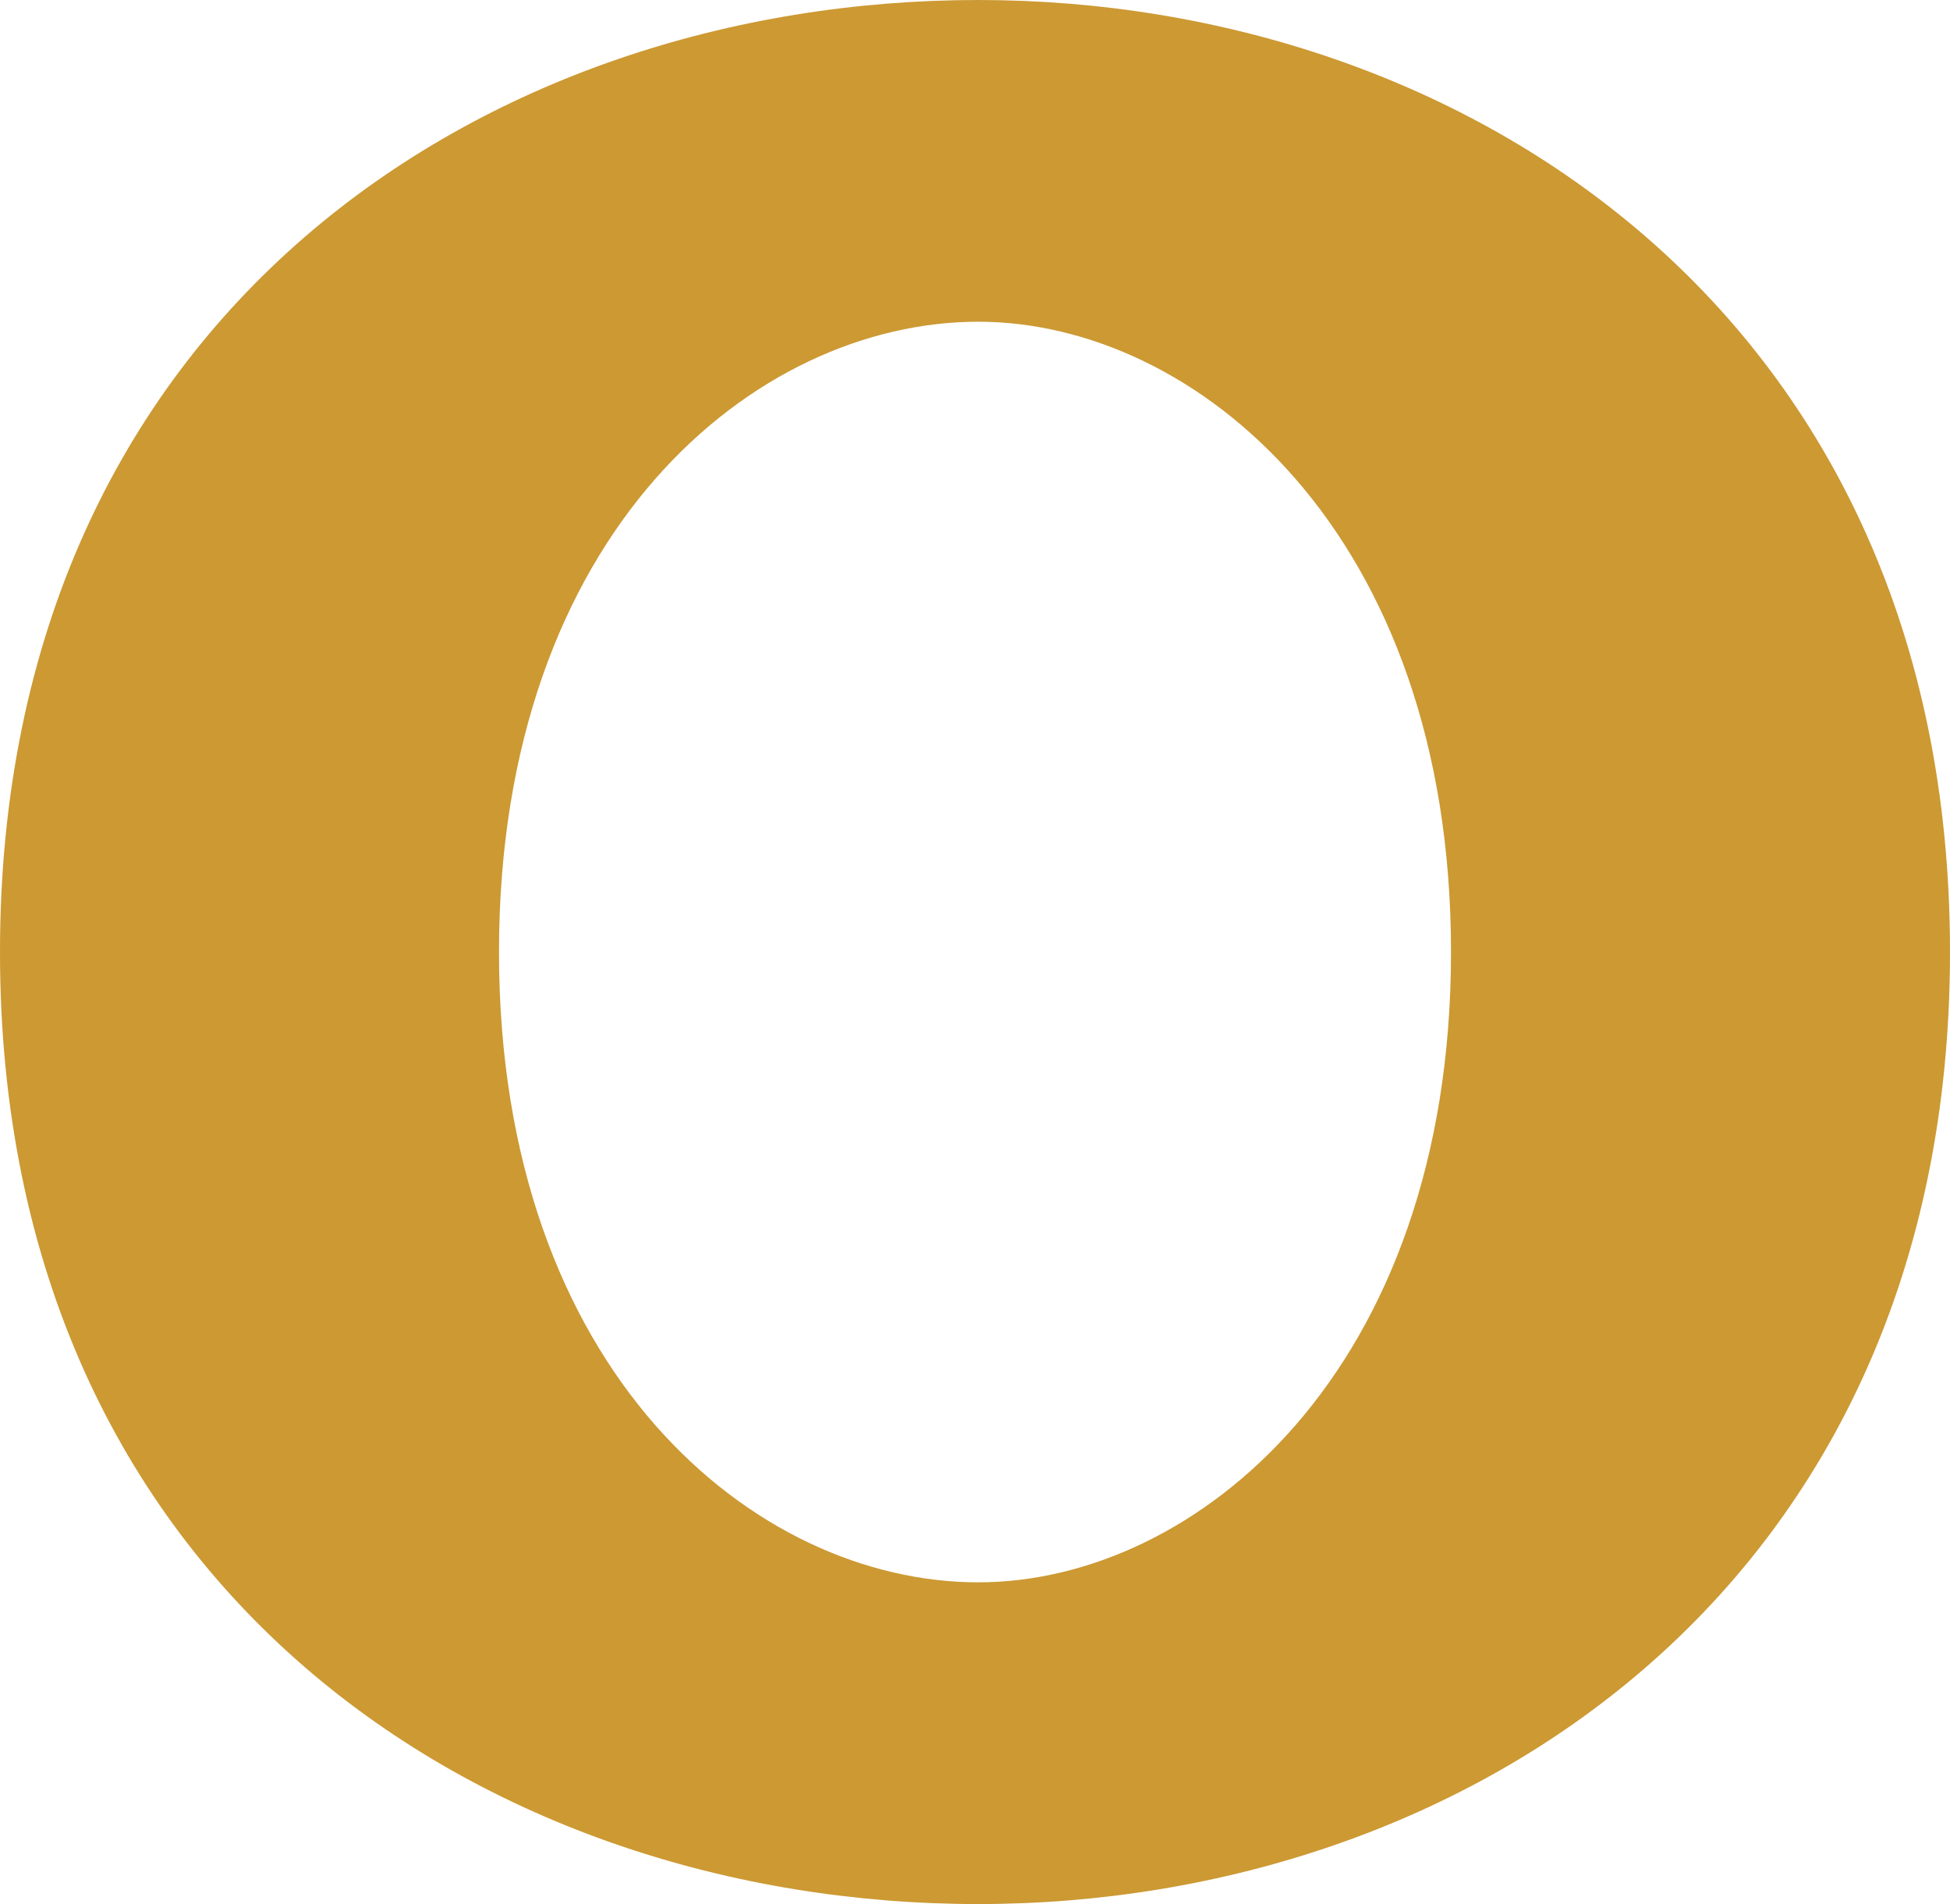 <?xml version="1.0" encoding="UTF-8"?>
<!DOCTYPE svg PUBLIC "-//W3C//DTD SVG 1.1//EN" "http://www.w3.org/Graphics/SVG/1.1/DTD/svg11.dtd">
<!-- Creator: CorelDRAW X8 -->
<svg xmlns="http://www.w3.org/2000/svg" xml:space="preserve" width="297px" height="290px" version="1.1" style="shape-rendering:geometricPrecision; text-rendering:geometricPrecision; image-rendering:optimizeQuality; fill-rule:evenodd; clip-rule:evenodd"
viewBox="0 0 297 290"
 xmlns:xlink="http://www.w3.org/1999/xlink">
 <defs>
  <style type="text/css">
   <![CDATA[
    .fil0 {fill:#CC9933}
   ]]>
  </style>
 </defs>
 <g id="Layer_x0020_1">
  <path class="fil0" d="M297 145c0,-97 -74,-145 -148,-145 -75,0 -149,48 -149,145 0,97 74,145 149,145 74,0 148,-48 148,-145zm-76 0c0,64 -39,96 -72,96 -34,0 -73,-32 -73,-96 0,-64 39,-96 73,-96 33,0 72,32 72,96z"/>
 </g>
</svg>
